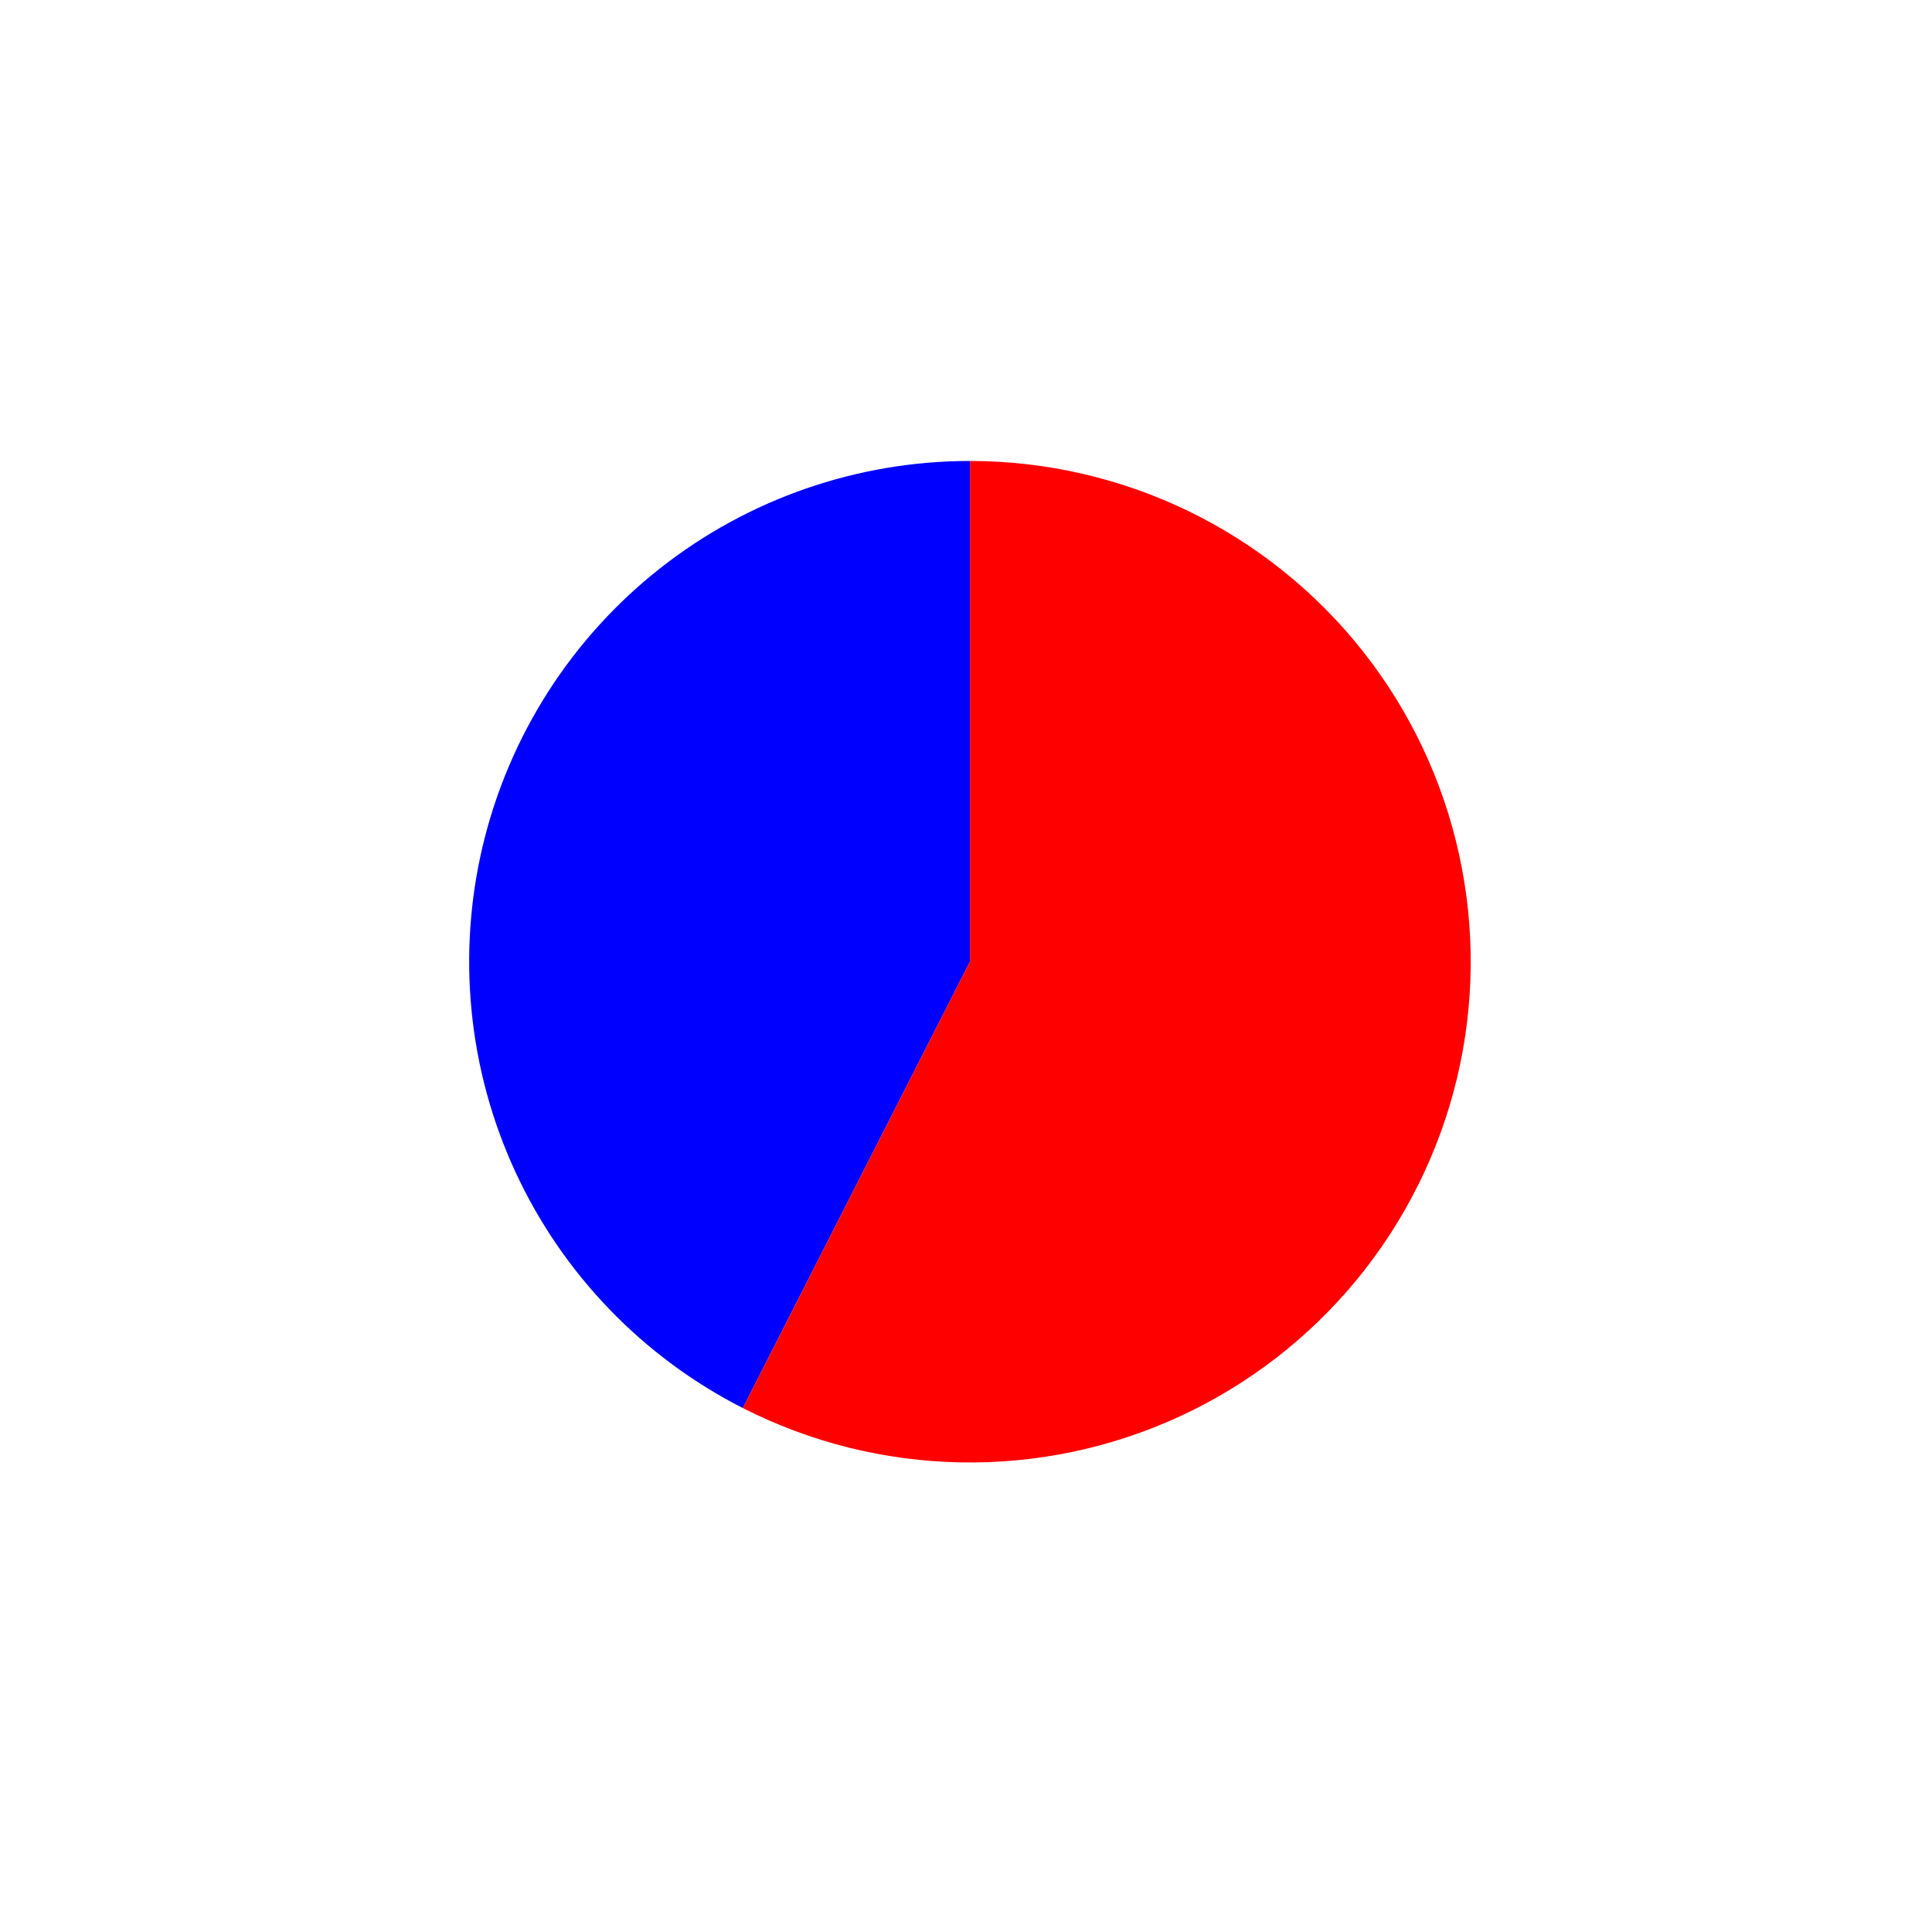 <?xml version="1.0" encoding="utf-8" standalone="no"?>
<!DOCTYPE svg PUBLIC "-//W3C//DTD SVG 1.1//EN"
  "http://www.w3.org/Graphics/SVG/1.1/DTD/svg11.dtd">
<svg xmlns:xlink="http://www.w3.org/1999/xlink" width="33.86pt" height="33.735pt" viewBox="0 0 33.86 33.735" xmlns="http://www.w3.org/2000/svg" version="1.1">
 <defs>
  <style type="text/css">*{stroke-linejoin: round; stroke-linecap: butt}</style>
 </defs>
 <g id="figure_1">
  <g id="patch_1">
   <path d="M 0 33.735 
L 33.86 33.735 
L 33.86 0 
L 0 0 
L 0 33.735 
z
" style="fill: none"/>
  </g>
  <g id="axes_1">
   <g id="patch_2">
    <path d="M 16.999 8.079 
C 15.027 8.079 13.112 8.743 11.564 9.964 
C 10.016 11.185 8.924 12.892 8.464 14.809 
C 8.005 16.726 8.204 18.743 9.03 20.533 
C 9.856 22.323 11.262 23.784 13.019 24.678 
L 16.999 16.855 
L 16.999 8.079 
z
" style="fill: #0000ff"/>
   </g>
   <g id="patch_3">
    <path d="M 13.019 24.678 
C 14.201 25.279 15.505 25.605 16.831 25.63 
C 18.157 25.656 19.472 25.38 20.677 24.824 
C 21.881 24.268 22.944 23.447 23.785 22.421 
C 24.626 21.395 25.224 20.192 25.534 18.902 
C 25.843 17.612 25.856 16.268 25.571 14.973 
C 25.287 13.677 24.712 12.463 23.891 11.421 
C 23.069 10.379 22.022 9.537 20.829 8.958 
C 19.635 8.38 18.325 8.079 16.999 8.079 
L 16.999 16.855 
L 13.019 24.678 
z
" style="fill: #ff0000"/>
   </g>
   <g id="matplotlib.axis_1"/>
   <g id="matplotlib.axis_2"/>
  </g>
 </g>
</svg>
